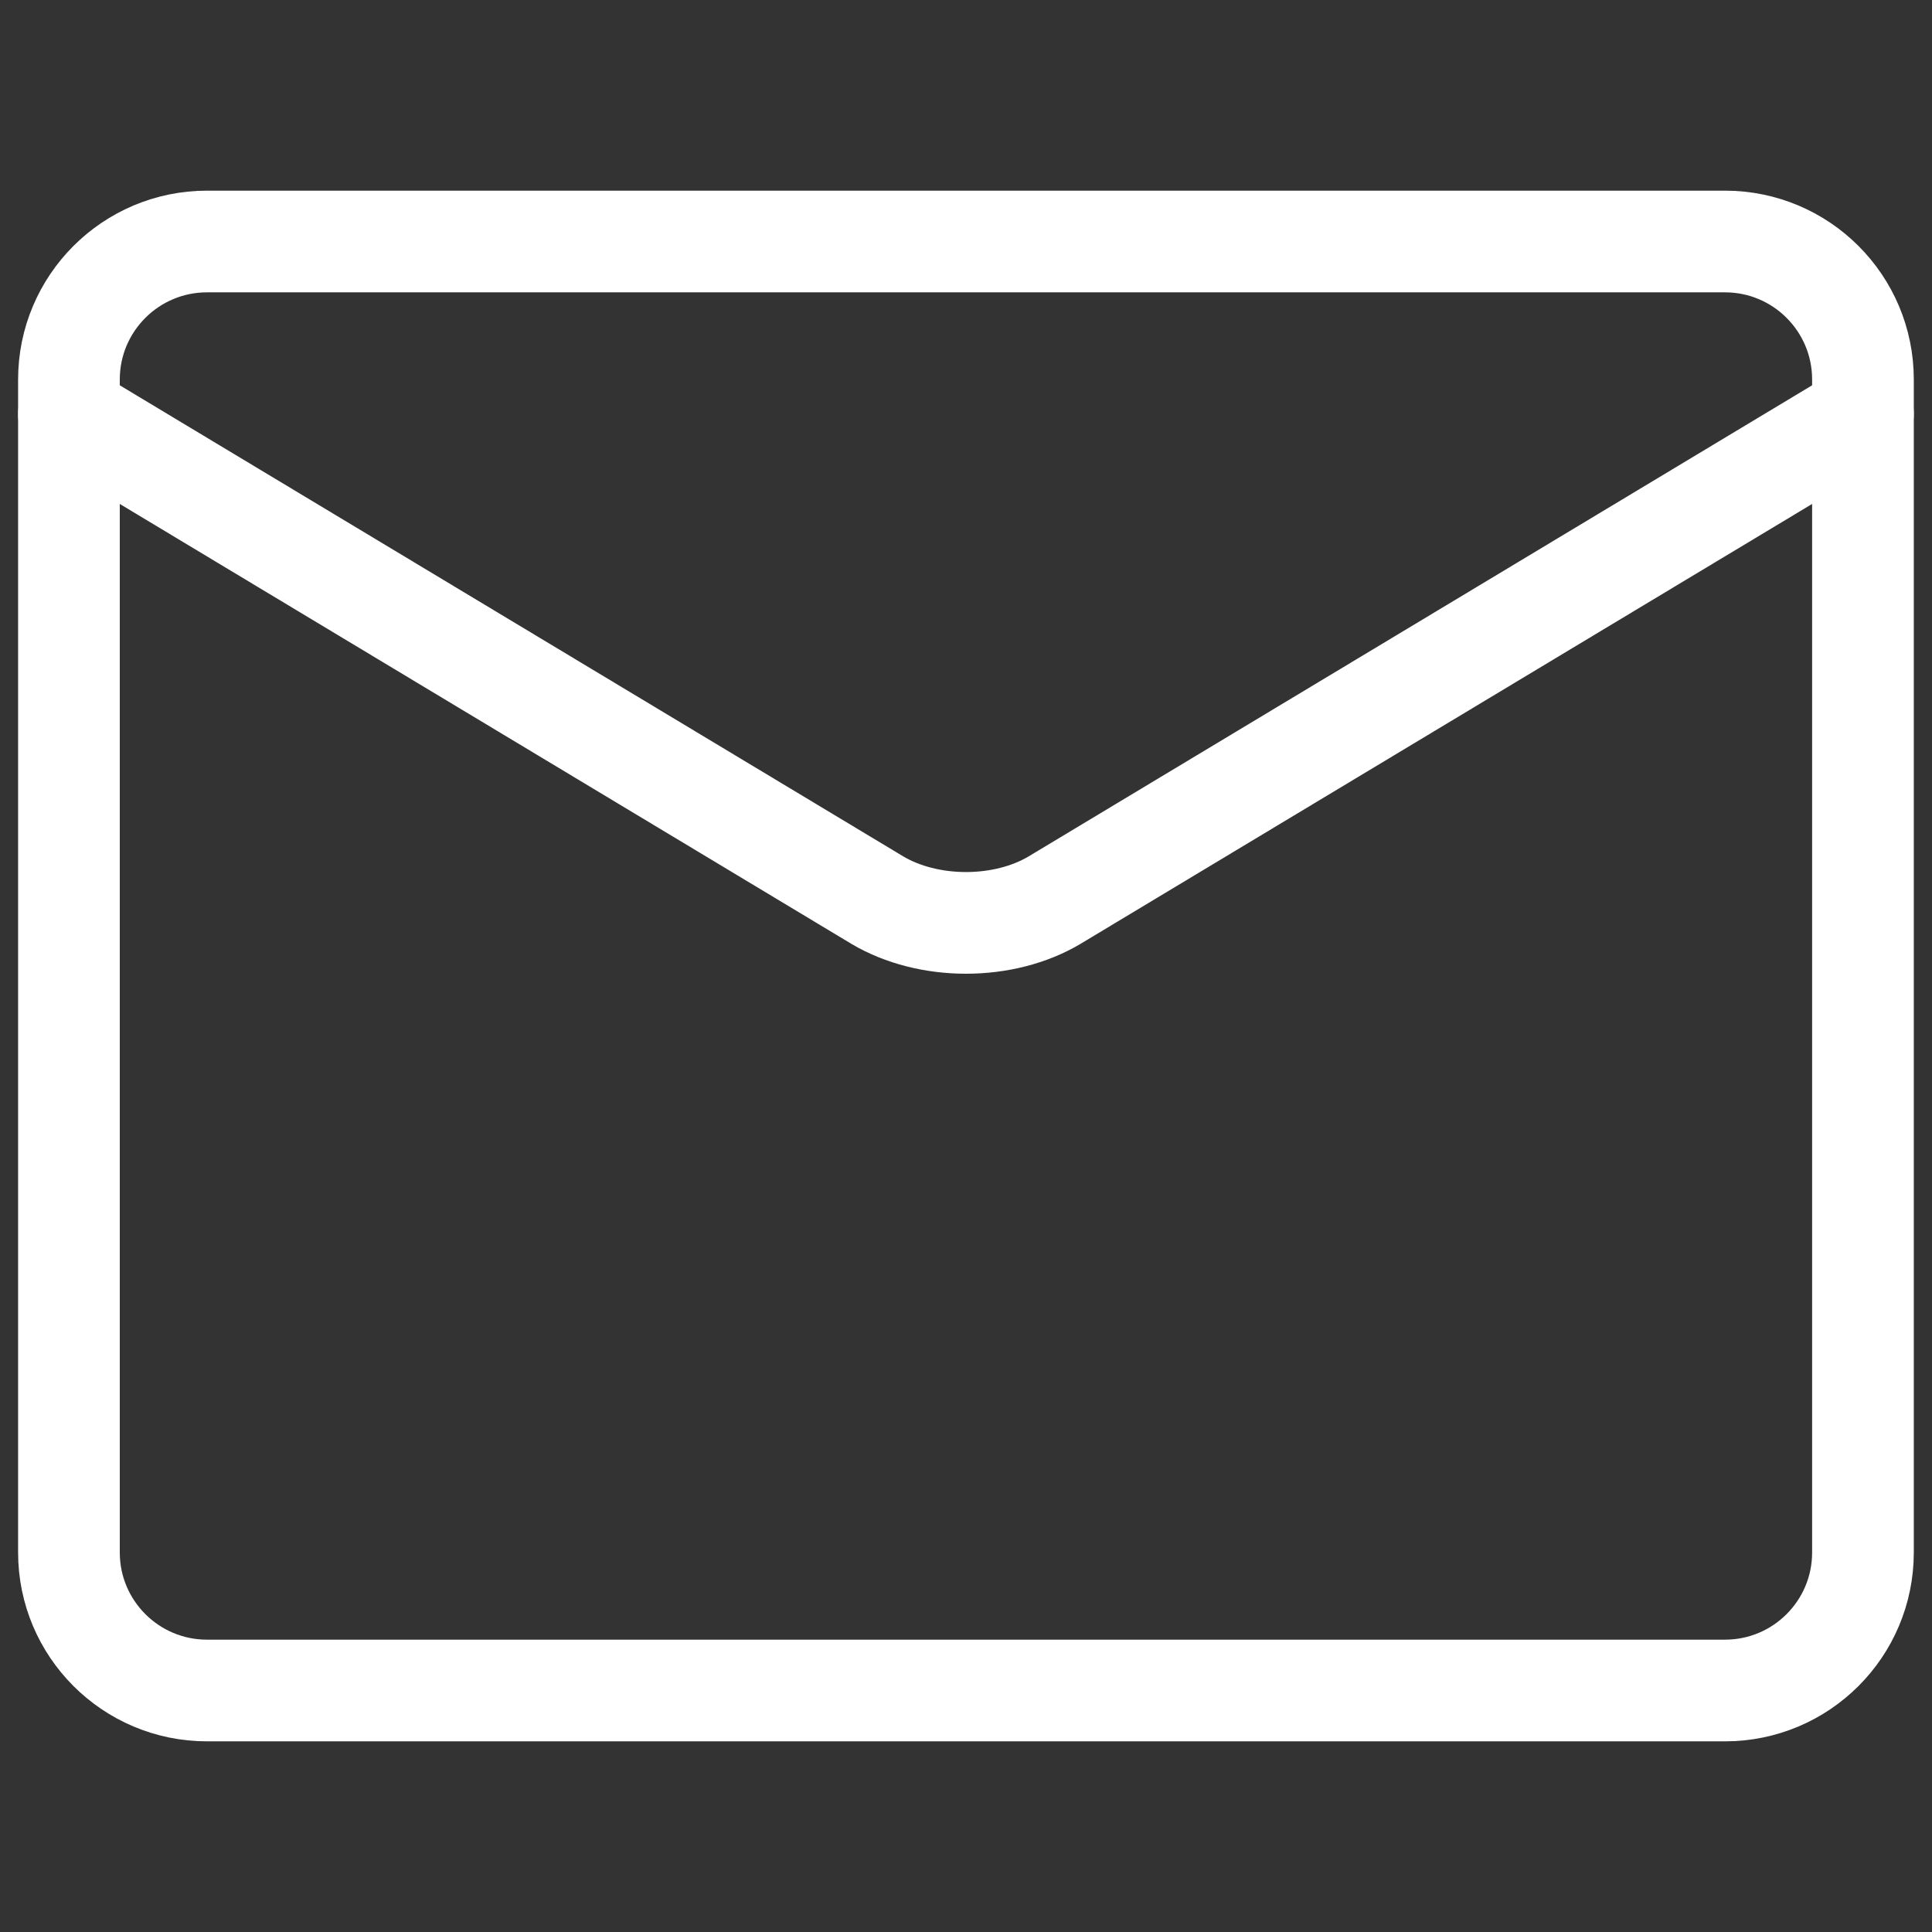 <svg width="19" height="19" viewBox="0 0 19 19" fill="none" xmlns="http://www.w3.org/2000/svg">
<rect x="0" y="0" width="19" height="19" fill="#333333" stroke="none"/>
<path d="M16.964 2.375H2.036C1.286 2.375 0.678 2.983 0.678 3.732V15.268C0.678 16.017 1.286 16.625 2.036 16.625H16.964C17.714 16.625 18.321 16.017 18.321 15.268V3.732C18.321 2.983 17.714 2.375 16.964 2.375Z" stroke="white" stroke-linecap="round" stroke-linejoin="round"/>
<path d="M0.678 4.072L8.631 8.854C8.875 8.998 9.183 9.076 9.5 9.076C9.817 9.076 10.125 8.998 10.368 8.854L18.321 4.072" stroke="white" stroke-linecap="round" stroke-linejoin="round"/>
</svg>
